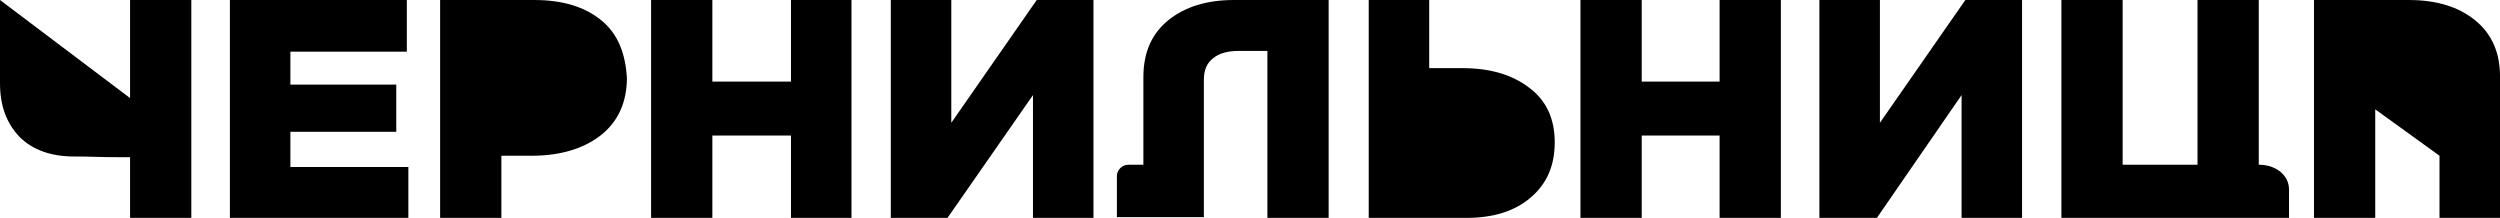 <svg width="218" height="19" viewBox="0 0 218 19" fill="none" xmlns="http://www.w3.org/2000/svg">
    <g clip-path="url(#clip0)">
        <path d="M11.342 8.553L0 0V7.247C0 9.271 0.593 10.773 1.714 11.948C2.835 13.058 4.418 13.646 6.462 13.646C8.309 13.646 8.045 13.711 11.342 13.711V19.131H16.683V0H11.342V8.553Z" fill="black"/>
        <path d="M25.322 11.491H34.554V7.378H25.322V4.505H35.477V0H20.047V19H35.609V14.56H25.322V11.491Z" fill="black"/>
        <path d="M52.424 1.763C50.974 0.588 49.061 0 46.556 0H38.379V19H43.72V13.581H46.358C48.797 13.581 50.842 12.993 52.358 11.818C53.875 10.643 54.666 8.945 54.666 6.79C54.534 4.636 53.875 2.938 52.424 1.763Z" fill="black"/>
        <path d="M68.974 7.117H62.117V0H56.775V19H62.117V11.818H68.974V19H74.25V0H68.974V7.117Z" fill="black"/>
        <path d="M82.953 10.708V0H77.678V19H82.623L90.075 8.292V19H95.35V0H90.404L82.953 10.708Z" fill="black"/>
        <path d="M133.331 7.639C131.88 6.529 129.968 5.942 127.528 5.942H124.627V0H119.352V19H127.858C130.232 19 132.078 18.412 133.463 17.237C134.848 16.062 135.573 14.495 135.573 12.405C135.573 10.381 134.848 8.749 133.331 7.639Z" fill="black"/>
        <path d="M149.949 7.117H143.158V0H137.816V19H143.158V11.818H149.949V19H155.291V0H149.949V7.117Z" fill="black"/>
        <path d="M163.928 10.708V0H158.652V19H163.664L171.049 8.292V19H176.324V0H171.379L163.928 10.708Z" fill="black"/>
        <path d="M196.964 14.364V0H191.623V14.364H185.095V0H179.754V19H193.997H199.602V16.519C199.602 15.344 198.547 14.364 196.964 14.364Z" fill="black"/>
        <path d="M218.001 6.66C218.001 4.57 217.275 2.938 215.825 1.763C214.374 0.588 212.462 0 210.022 0H201.779V19H207.12V9.533L212.725 13.581V19H218.067L218.001 6.66Z" fill="black"/>
        <path d="M101.878 1.763C100.428 2.938 99.703 4.57 99.703 6.725V6.79V14.364H98.384C97.856 14.364 97.394 14.821 97.394 15.344V18.935H99.703H102.01H104.978V6.921C104.978 6.137 105.241 5.485 105.769 5.093C106.297 4.636 107.088 4.44 108.011 4.44H110.517V9.467V13.581V19H115.858V0H107.615C105.241 0 103.329 0.588 101.878 1.763Z" fill="black"/>
    </g>
    <defs>
        <clipPath id="clip0">
            <rect width="218" height="19" fill="white"/>
        </clipPath>
    </defs>
</svg>
